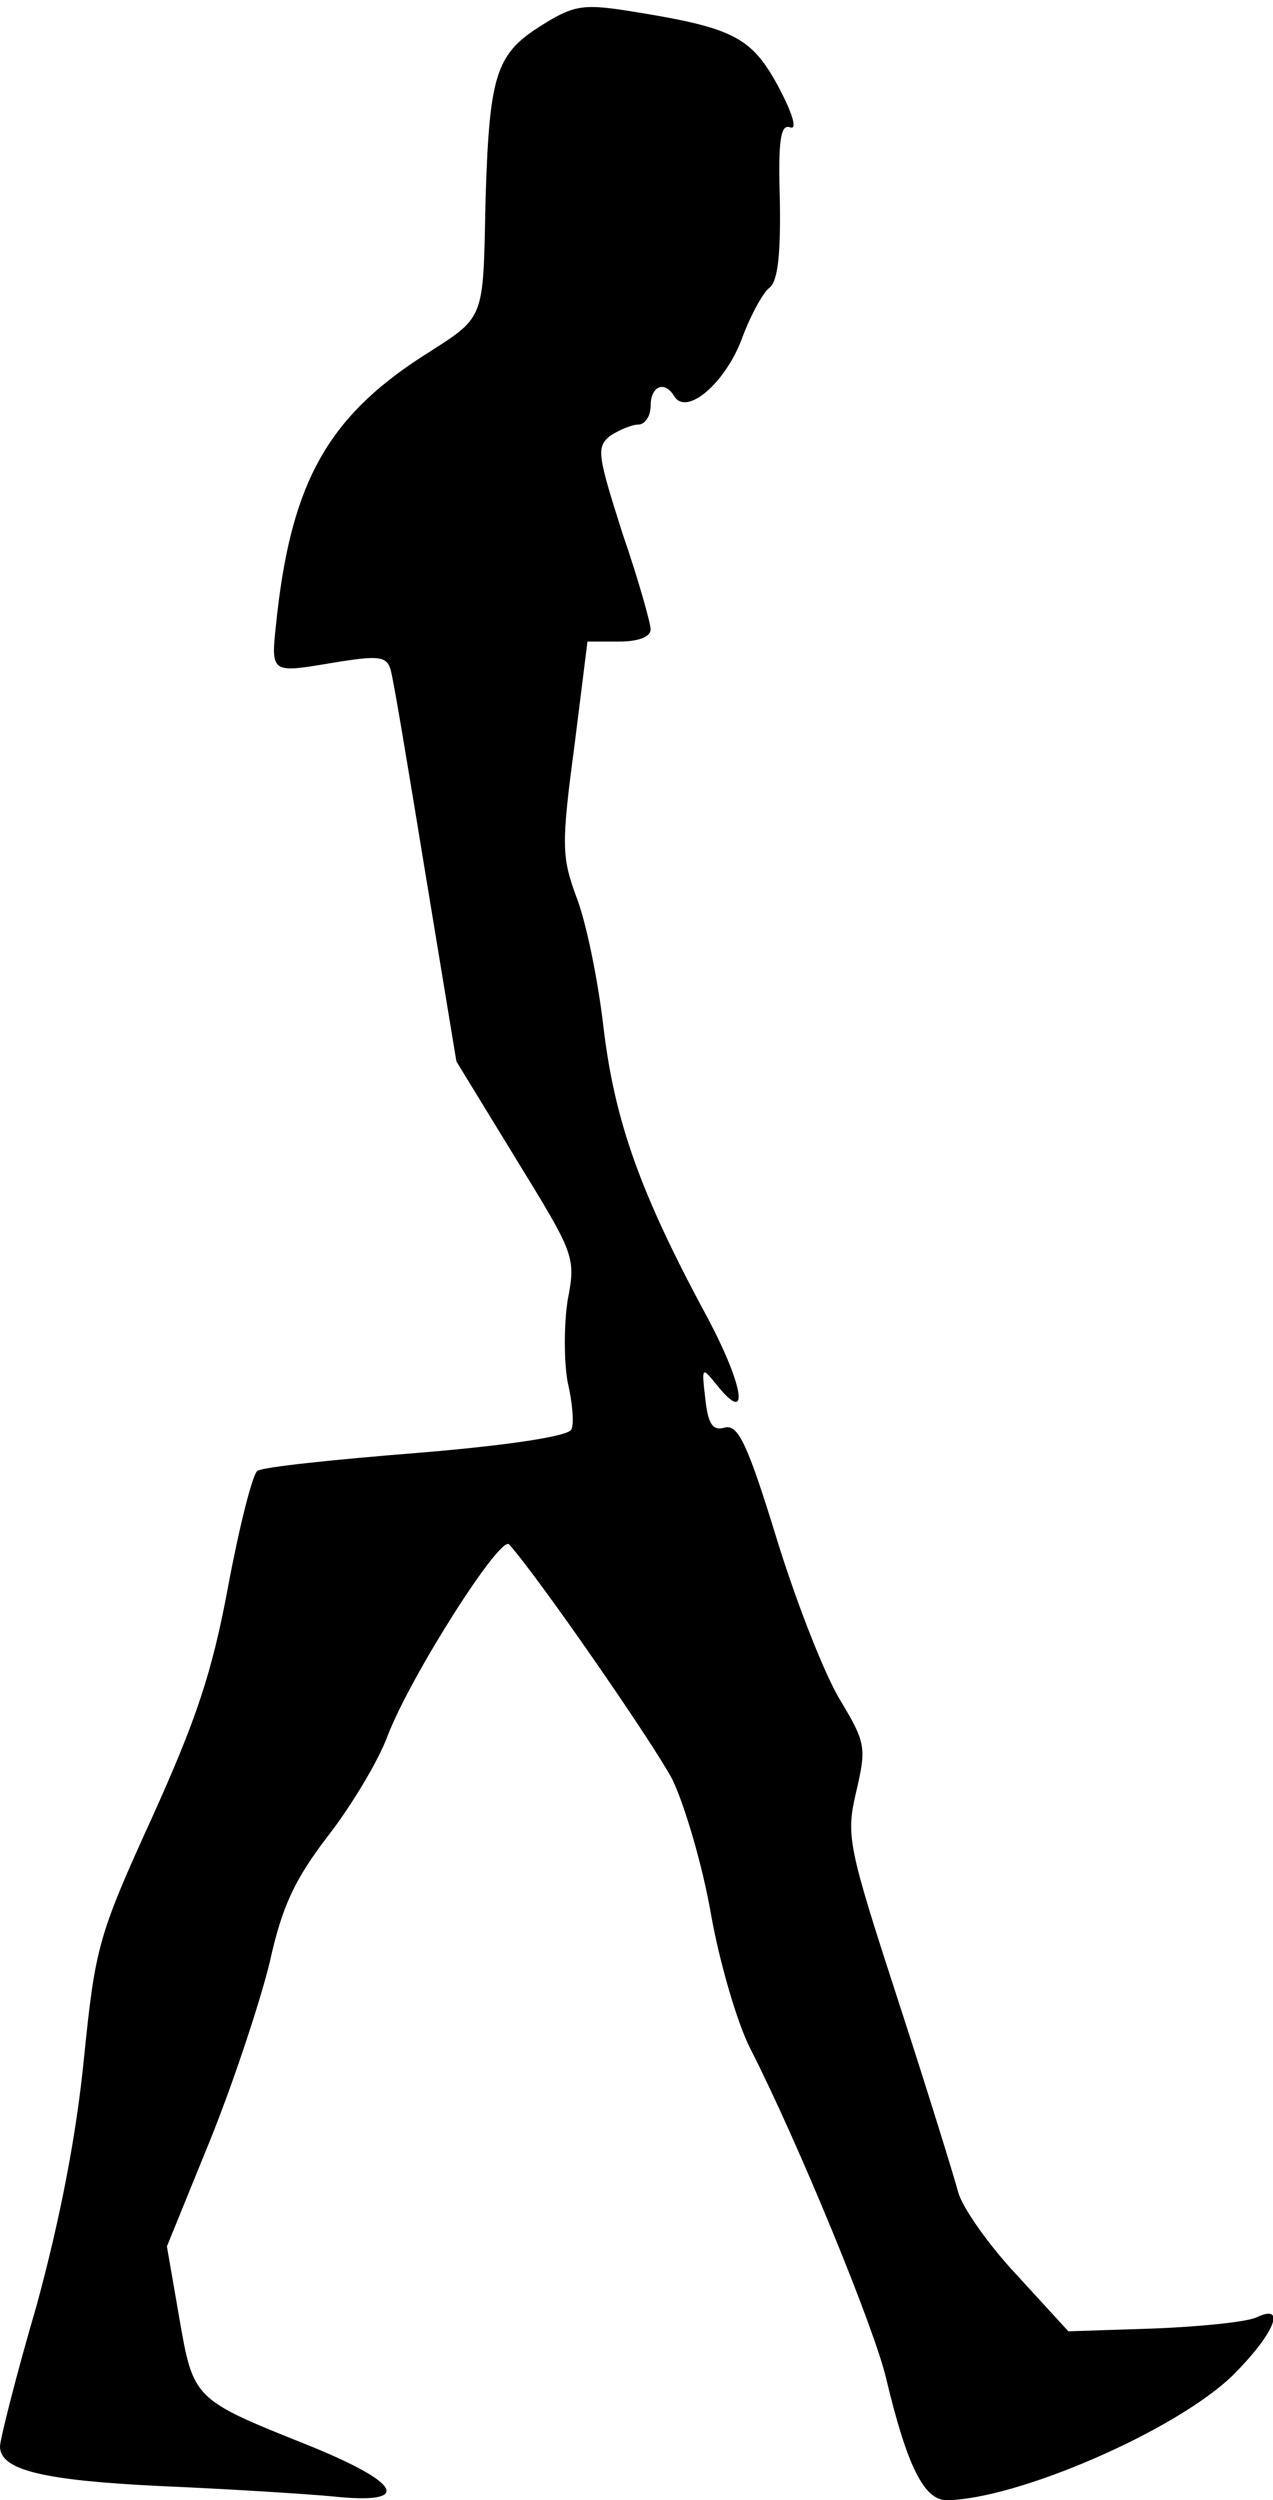 <?xml version="1.0" standalone="no"?>
<!DOCTYPE svg PUBLIC "-//W3C//DTD SVG 20010904//EN"
 "http://www.w3.org/TR/2001/REC-SVG-20010904/DTD/svg10.dtd">
<svg version="1.0" xmlns="http://www.w3.org/2000/svg"
 width="135pt" height="265pt" viewBox="0 0 135 265"
 preserveAspectRatio="xMidYMid meet">
<g transform="translate(0,265) scale(0.1,-0.1)"
fill="#000000" stroke="none">
<path fill="#000000" stroke="none" d="M571 2621 c-45 -29 -52 -52 -56 -180
-3 -135 1 -125 -69 -170 -98 -64 -136 -132 -152 -271 -7 -67 -11 -64 68 -51
39 6 48 5 52 -8 3 -9 19 -106 37 -216 l33 -200 63 -103 c62 -101 64 -104 55
-150 -4 -26 -4 -65 0 -87 5 -21 7 -44 4 -50 -2 -7 -66 -17 -164 -25 -88 -7
-164 -15 -169 -19 -5 -3 -19 -58 -31 -122 -17 -92 -34 -142 -81 -246 -57 -125
-60 -137 -72 -255 -8 -81 -25 -169 -50 -261 -22 -75 -39 -143 -39 -150 0 -25
45 -36 170 -42 69 -3 151 -8 183 -11 85 -9 74 14 -28 55 -120 48 -120 48 -135
135 l-13 75 46 113 c25 62 53 147 63 188 13 59 26 87 61 133 25 32 54 80 64
107 24 63 120 214 129 203 32 -36 153 -211 173 -249 13 -27 32 -91 41 -143 9
-51 28 -116 42 -143 50 -98 132 -297 144 -350 22 -92 40 -128 64 -128 75 1
244 74 304 133 43 43 57 76 25 61 -10 -5 -59 -10 -109 -12 l-91 -3 -55 60
c-30 32 -58 72 -62 88 -4 15 -32 106 -63 201 -54 166 -56 176 -45 223 11 47
10 52 -17 97 -16 26 -46 102 -67 170 -31 101 -41 122 -55 119 -13 -4 -18 3
-21 30 -4 35 -4 35 13 14 34 -42 28 -1 -10 71 -72 133 -99 209 -111 309 -6 52
-19 114 -29 139 -15 41 -16 54 -2 158 l14 112 34 0 c20 0 33 5 33 13 0 6 -13
53 -30 102 -26 82 -28 91 -13 103 9 6 23 12 30 12 7 0 13 9 13 20 0 21 15 27
25 10 13 -21 53 13 71 59 9 25 23 51 30 56 9 7 12 36 11 93 -2 64 1 81 11 77
8 -3 2 16 -13 44 -29 53 -48 62 -162 80 -46 7 -56 5 -92 -18z"/>
</g>
</svg>
